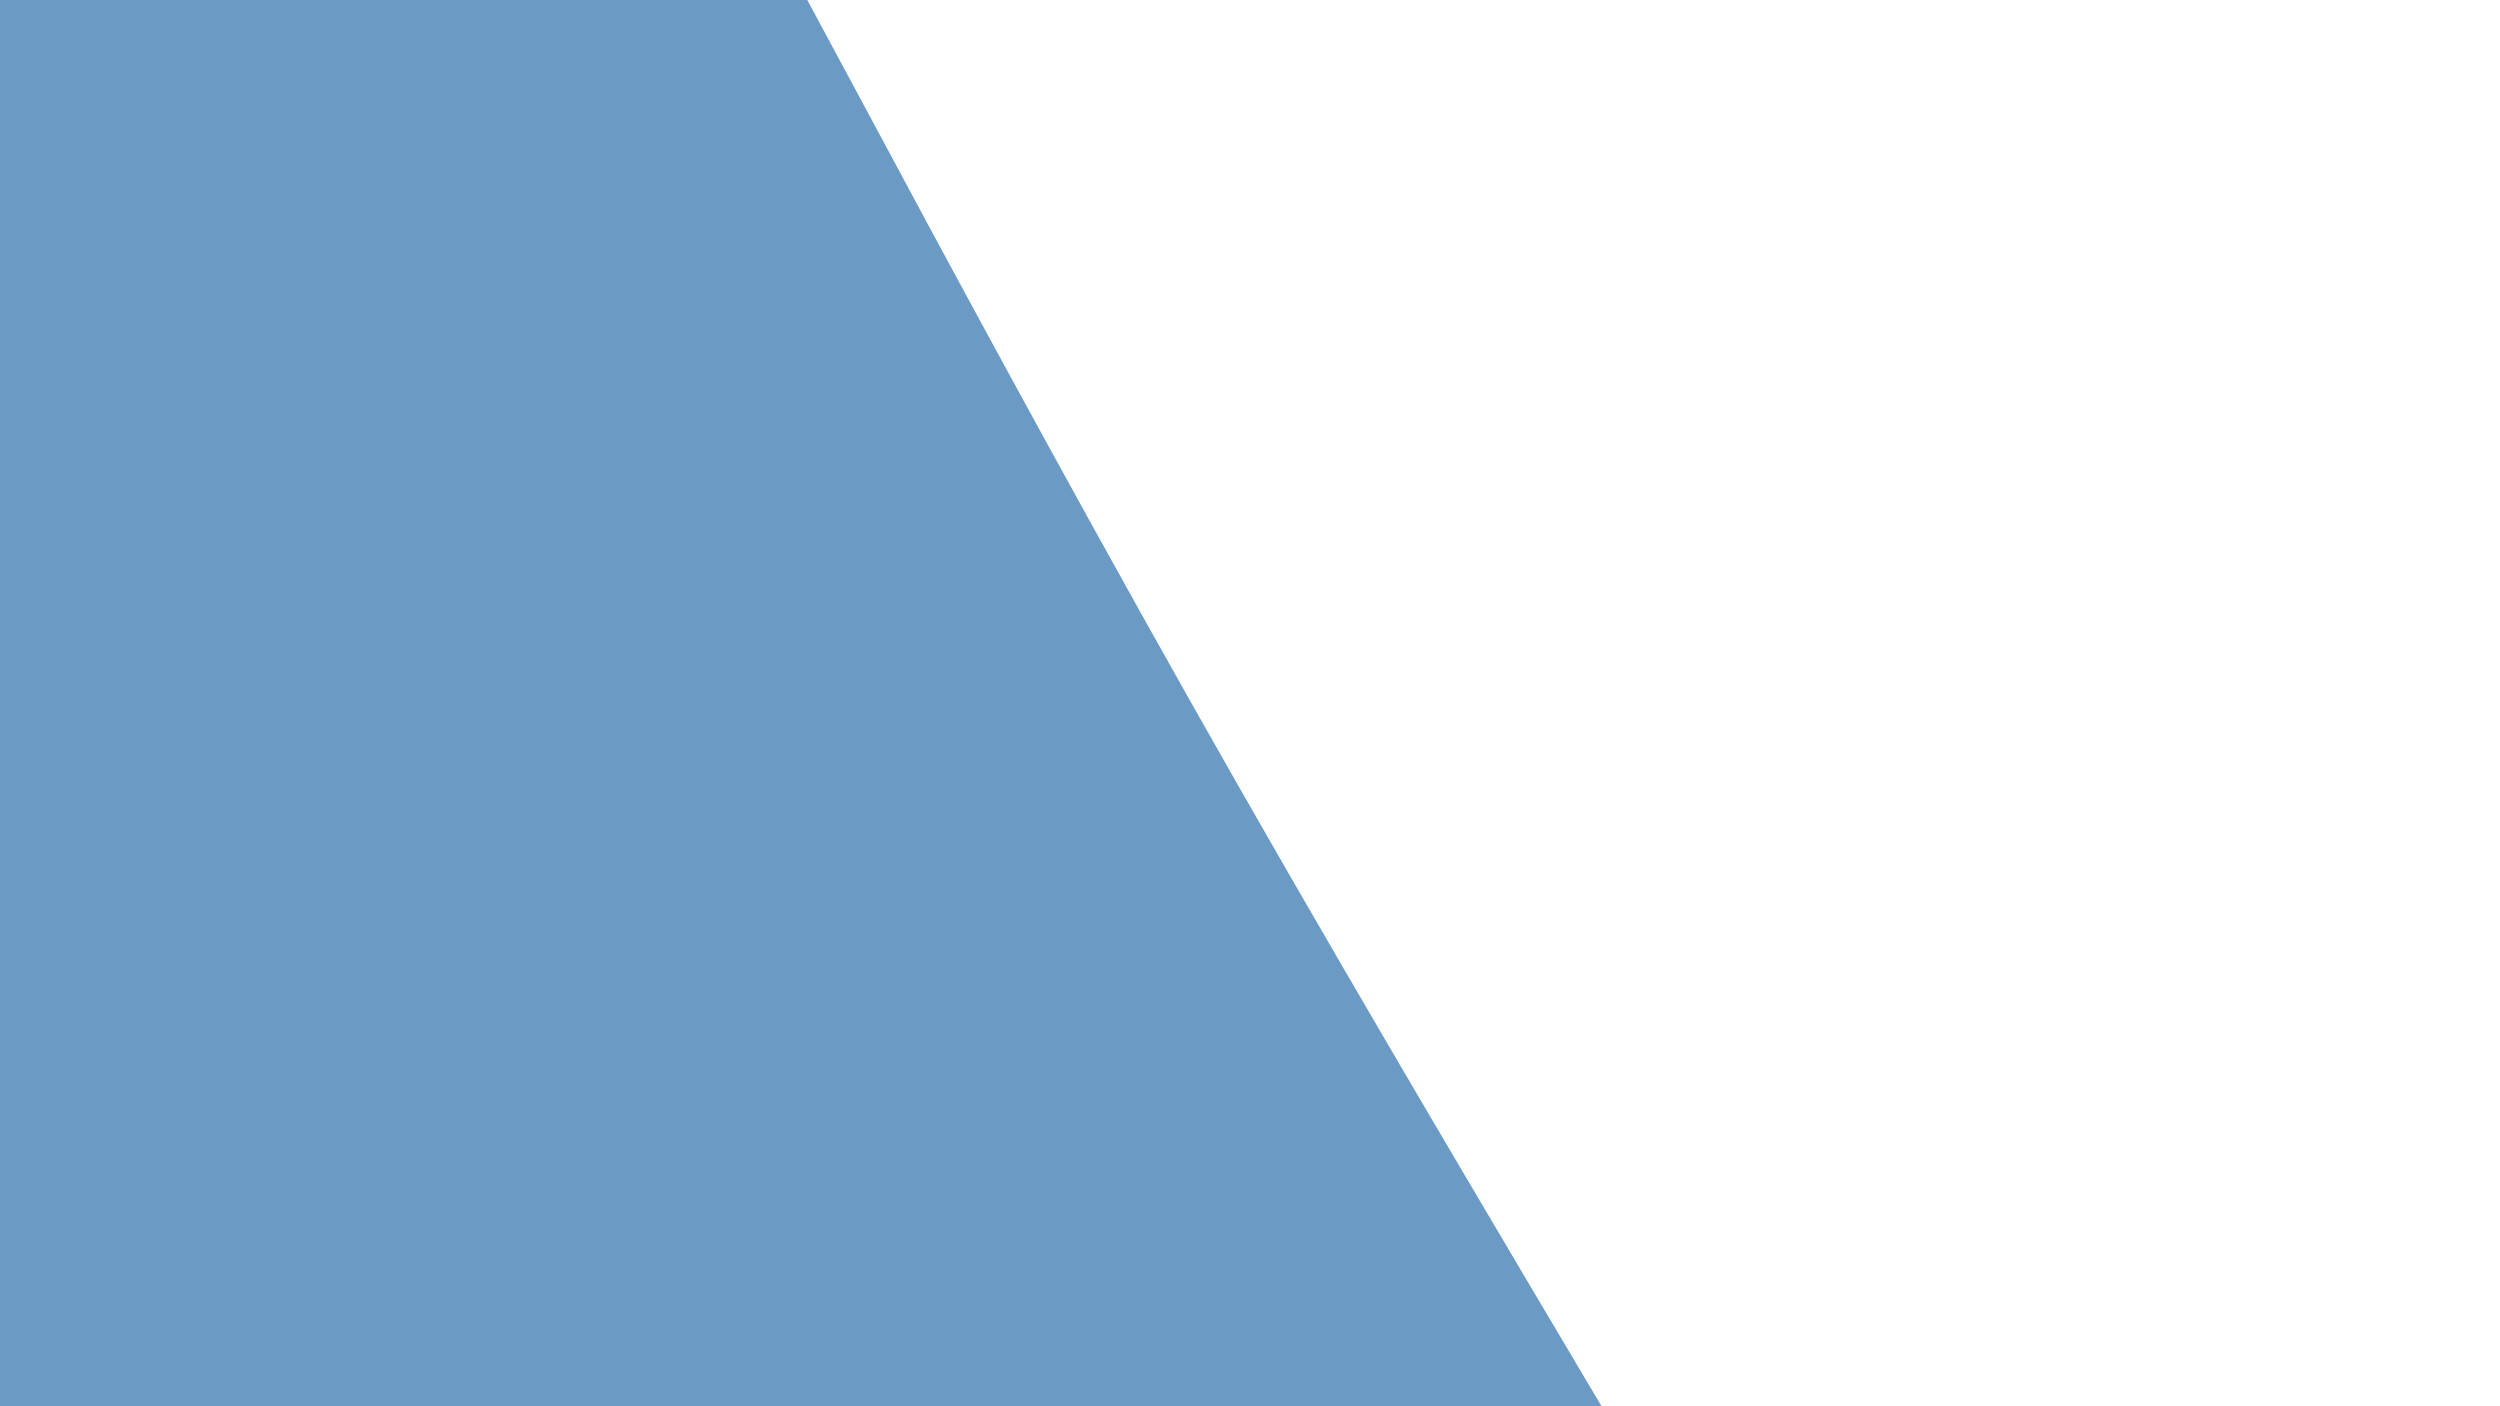 <svg id="visual" viewBox="0 0 960 540" width="960" height="540" xmlns="http://www.w3.org/2000/svg" xmlns:xlink="http://www.w3.org/1999/xlink" version="1.1"><path d="M310 0L334.2 45C358.3 90 406.7 180 457.5 270C508.3 360 561.7 450 588.3 495L615 540L0 540L0 495C0 450 0 360 0 270C0 180 0 90 0 45L0 0Z" fill="#6B9AC4" stroke-linecap="round" stroke-linejoin="miter"></path></svg>